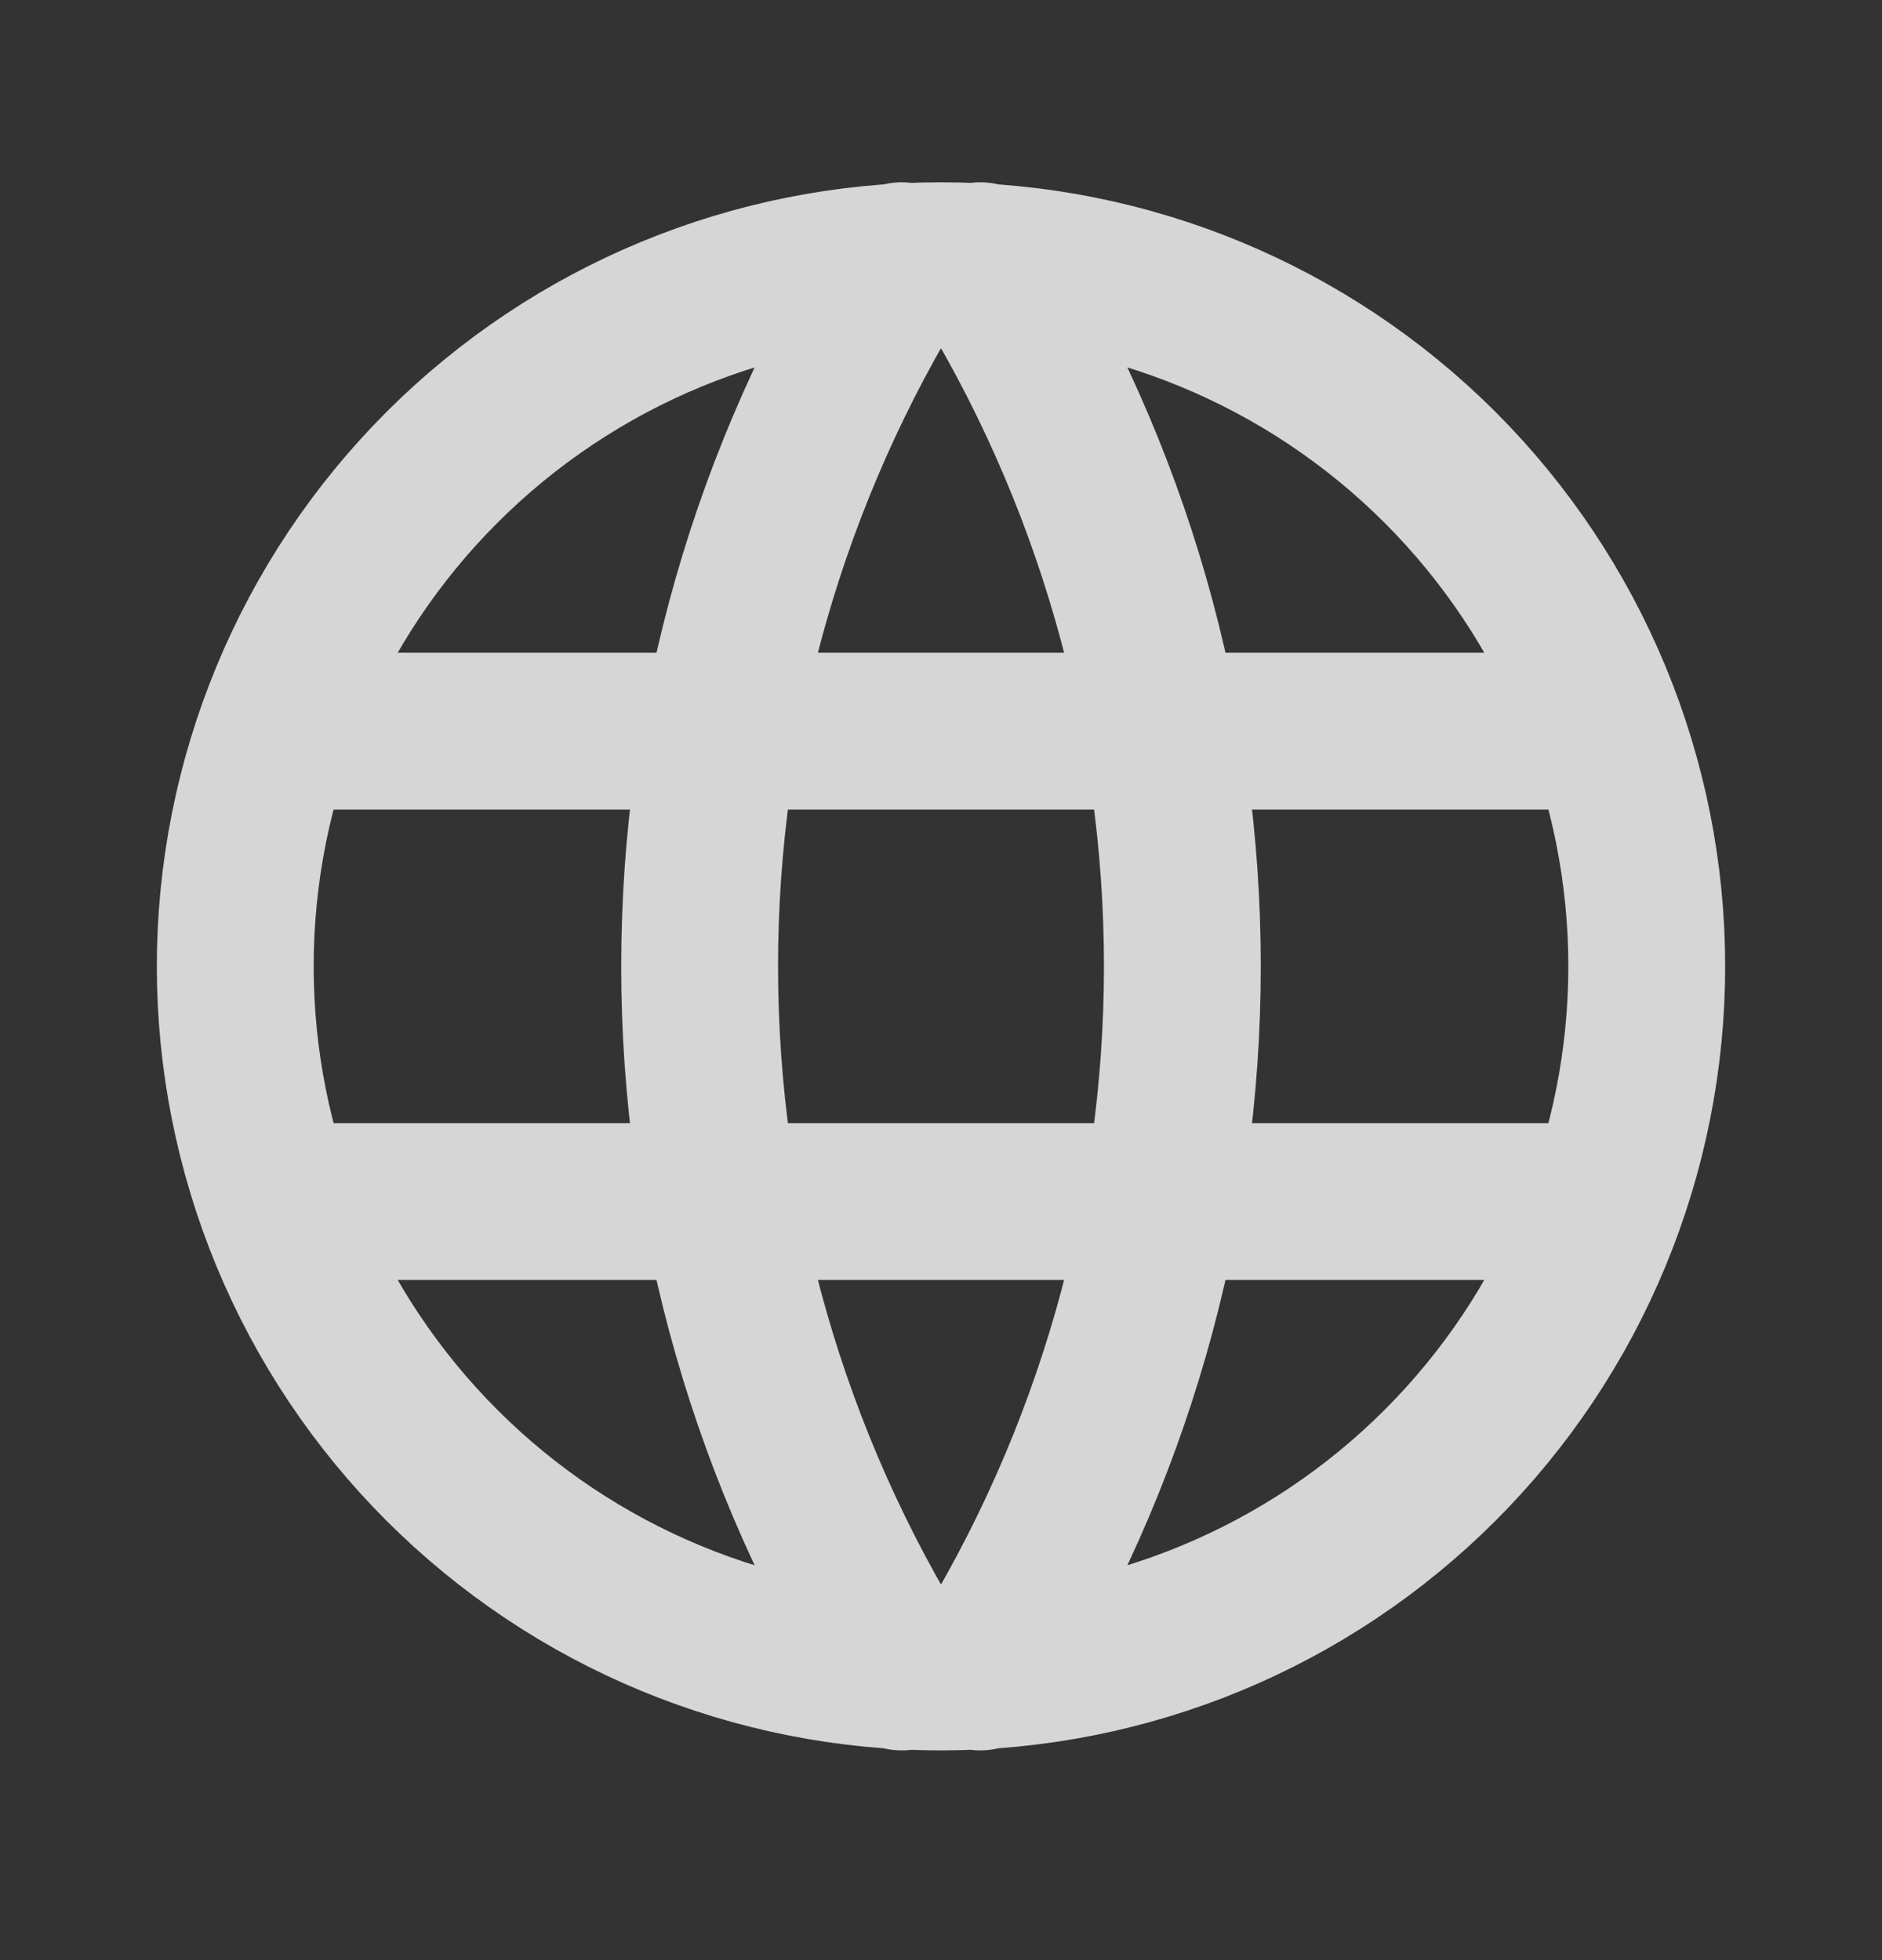 <svg width="24" height="25" viewBox="0 0 24 25" fill="none" xmlns="http://www.w3.org/2000/svg">
<rect x="0" y="0" width="24" height="25" fill="#333333" stroke="none"/>
<path d="M3.6 9.325H20.4M3.6 15.325H20.4M11.5 3.325C9.815 6.025 8.922 9.143 8.922 12.325C8.922 15.507 9.815 18.626 11.5 21.325M12.5 3.325C14.185 6.025 15.078 9.143 15.078 12.325C15.078 15.507 14.185 18.626 12.5 21.325M3 12.325C3 13.507 3.233 14.677 3.685 15.769C4.137 16.861 4.8 17.853 5.636 18.689C6.472 19.525 7.464 20.188 8.556 20.64C9.648 21.092 10.818 21.325 12 21.325C13.182 21.325 14.352 21.092 15.444 20.64C16.536 20.188 17.528 19.525 18.364 18.689C19.2 17.853 19.863 16.861 20.315 15.769C20.767 14.677 21 13.507 21 12.325C21 9.938 20.052 7.649 18.364 5.961C16.676 4.273 14.387 3.325 12 3.325C9.613 3.325 7.324 4.273 5.636 5.961C3.948 7.649 3 9.938 3 12.325Z" stroke="white" stroke-opacity="0.8" stroke-width="2" stroke-linecap="round" stroke-linejoin="round"/>
</svg>
